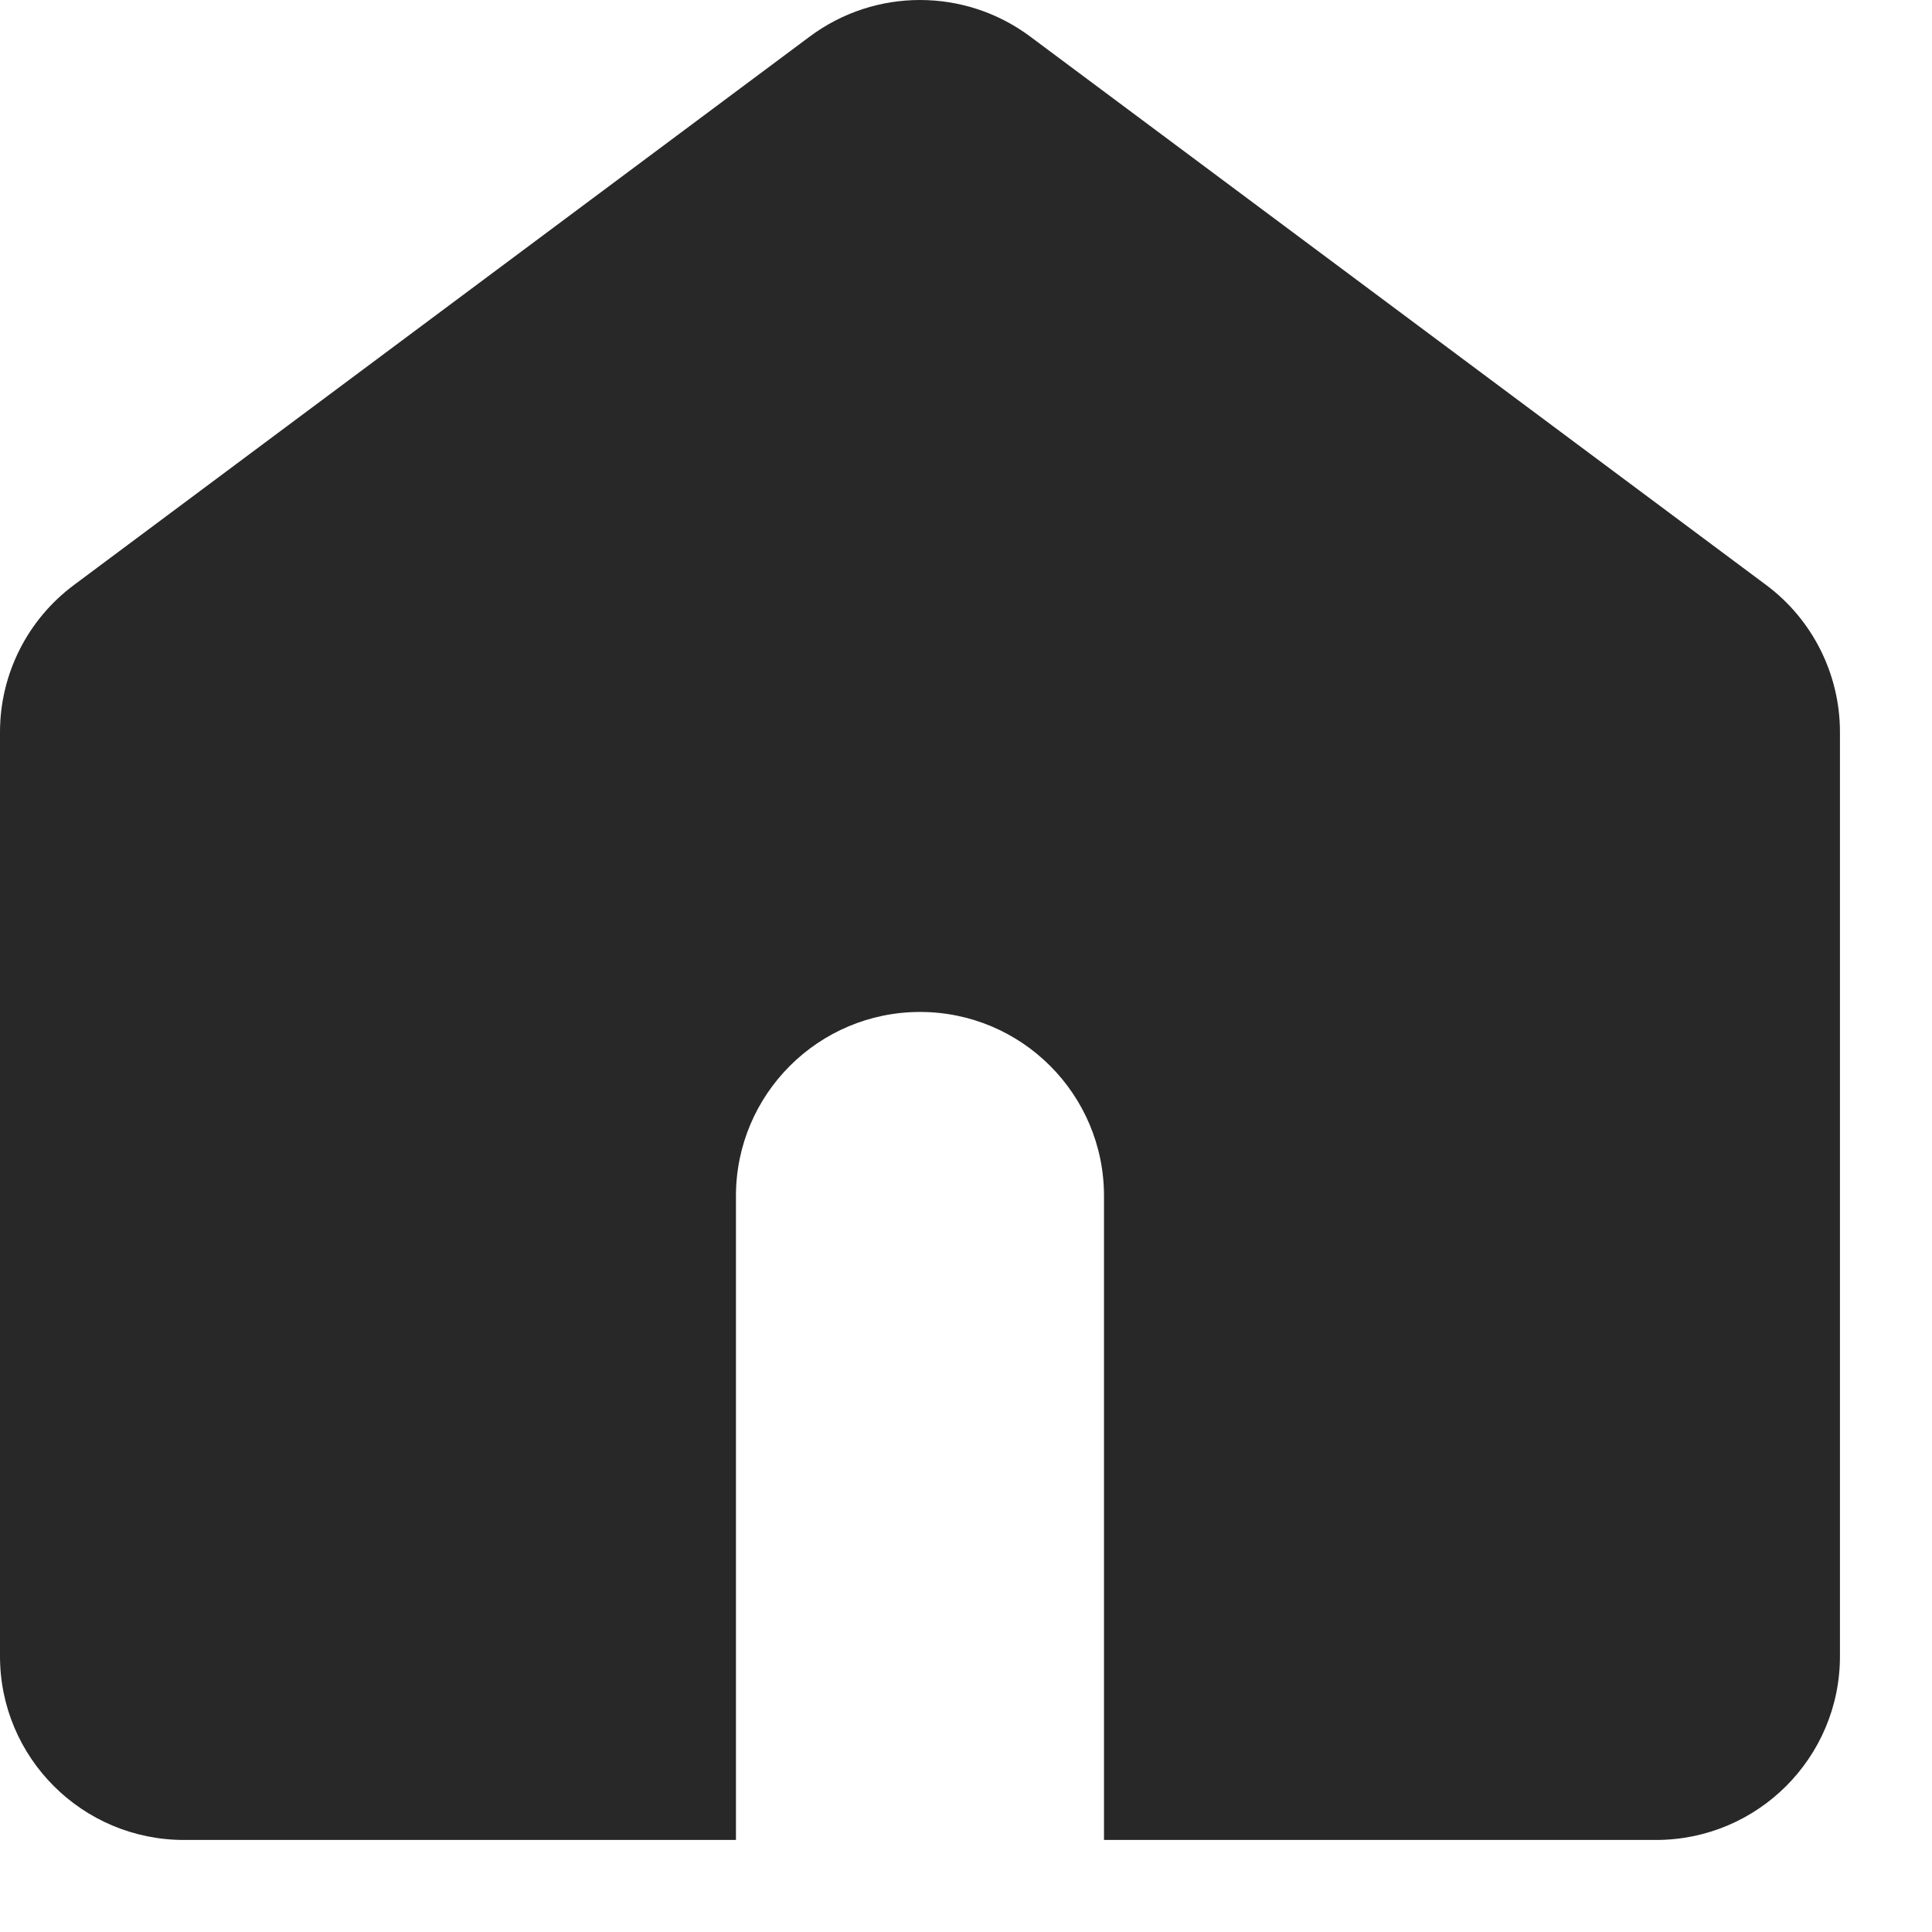 <svg preserveAspectRatio="none" width="100%" height="100%" overflow="visible" style="display: block;" viewBox="0 0 14 14" fill="none" xmlns="http://www.w3.org/2000/svg">
<path id="Subtract" d="M5.869 0.264C6.342 -0.088 6.991 -0.088 7.464 0.264L12.798 4.239C13.135 4.49 13.333 4.886 13.333 5.305V12.002C13.333 12.737 12.736 13.333 12 13.333H8V8.666C8 7.93 7.403 7.333 6.667 7.333C5.931 7.333 5.333 7.93 5.333 8.666V13.333H1.333C0.597 13.333 0 12.737 0 12.002V5.305C0 4.885 0.199 4.49 0.536 4.239L5.869 0.264Z" fill="#282828"/>
</svg>
